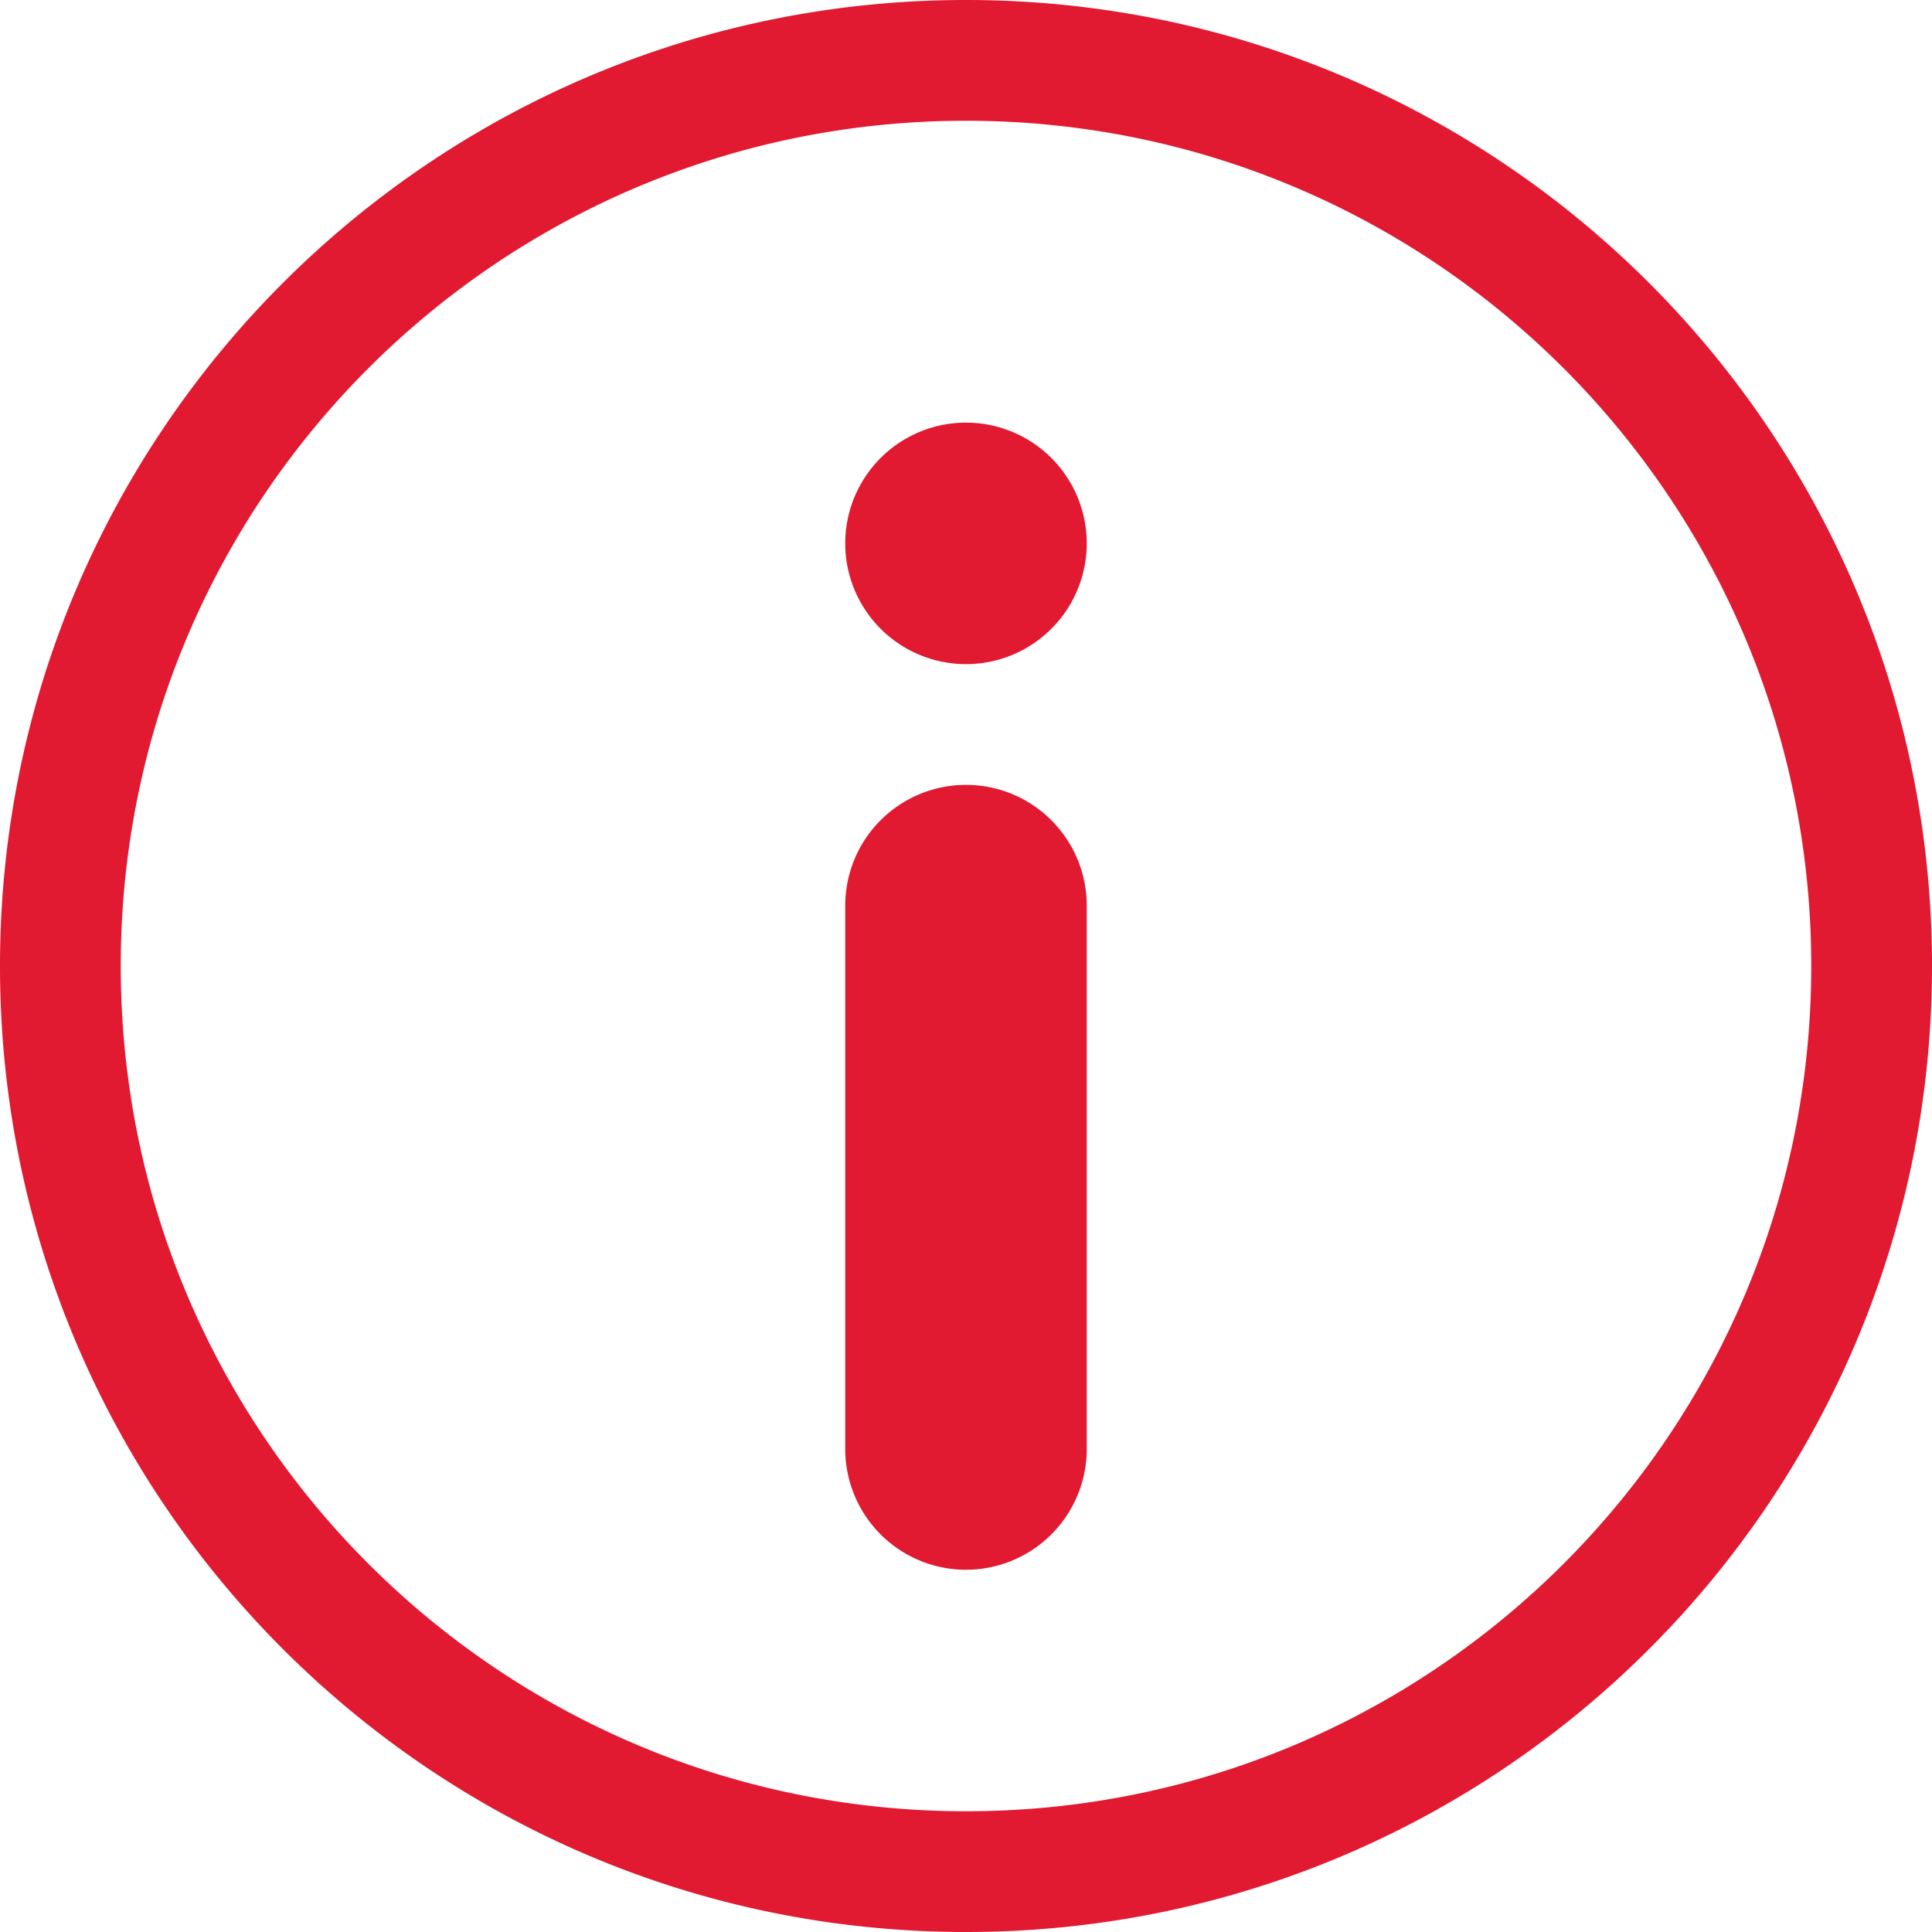 <svg xmlns="http://www.w3.org/2000/svg" width="32" height="32"><path fill="#E11931" fill-rule="evenodd" d="M16 32C7.163 32 0 24.837 0 16S7.163 0 16 0s16 7.163 16 16-7.163 16-16 16zm0-2c7.732 0 14-6.268 14-14S23.732 2 16 2 2 8.268 2 16s6.268 14 14 14zm0-17a2 2 0 012 2v9a2 2 0 11-4 0v-9a2 2 0 012-2zm0-2a2 2 0 110-4 2 2 0 010 4z"/></svg>